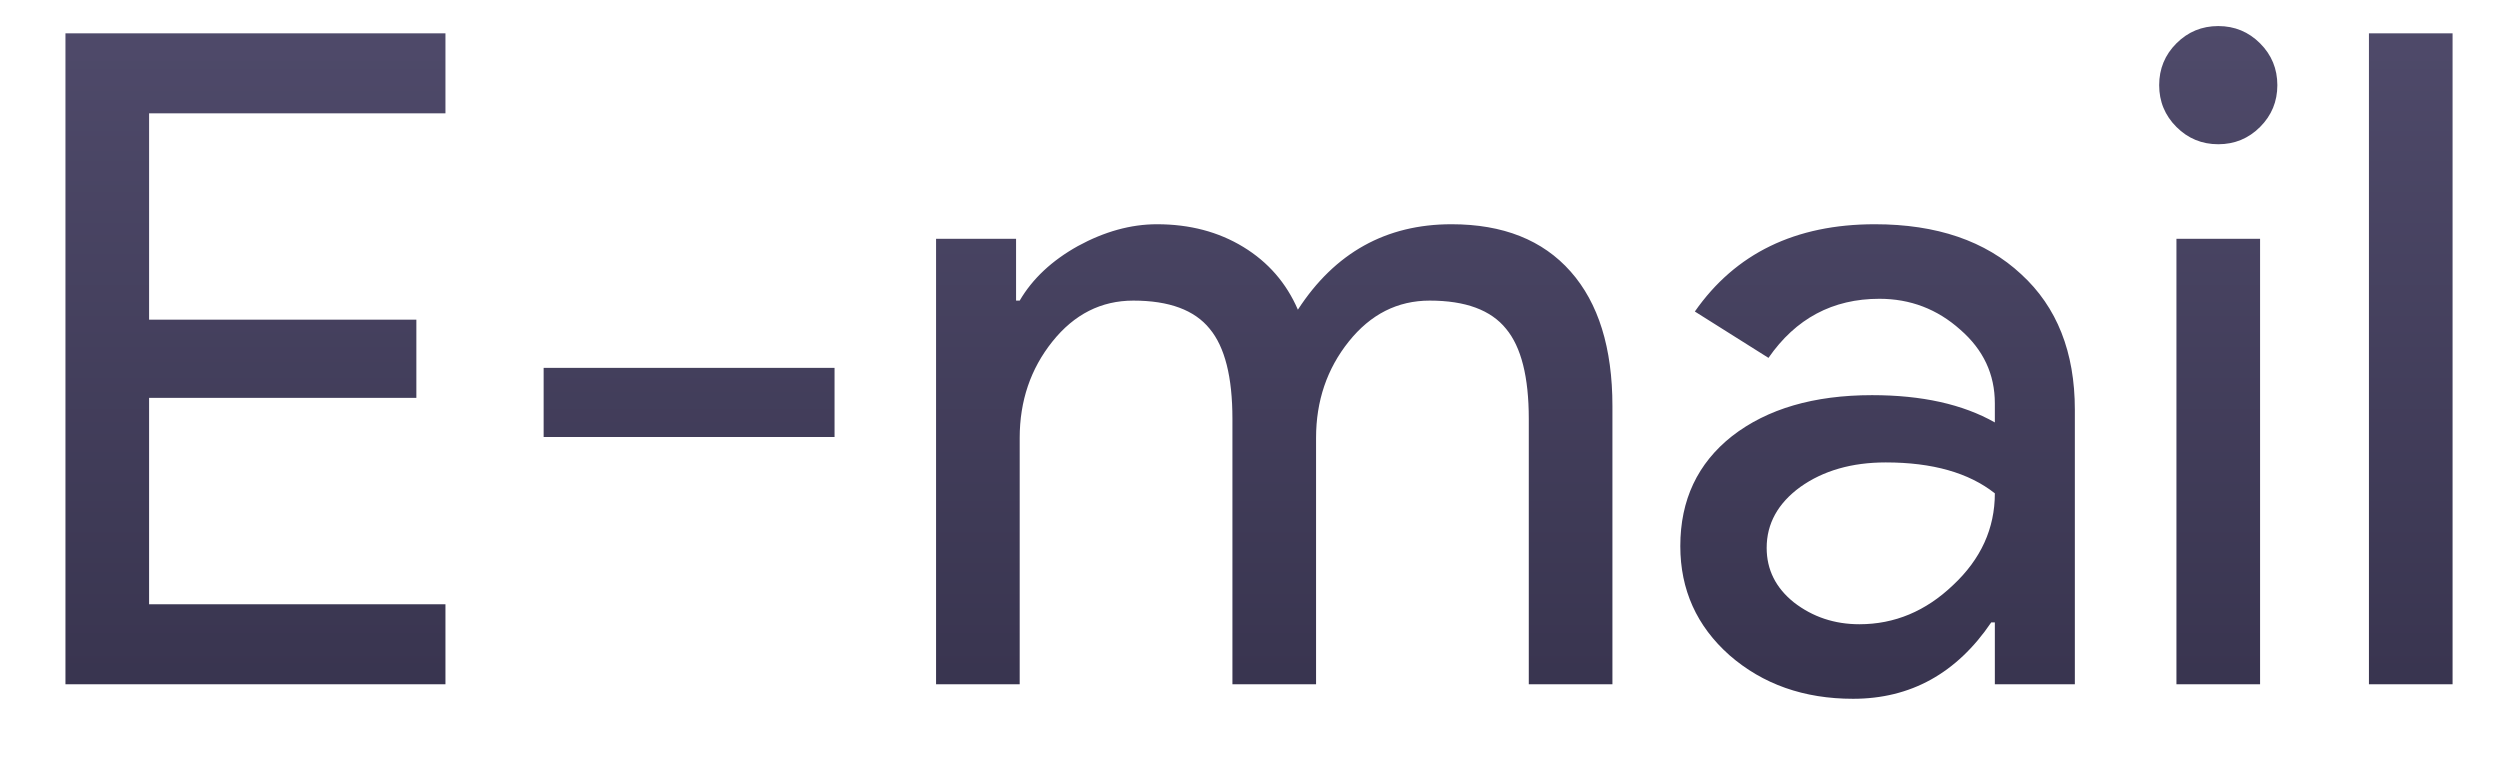 <svg width="33" height="10" viewBox="0 0 33 10" fill="none" xmlns="http://www.w3.org/2000/svg">
<path d="M5.88 0.44V1.496H1.968V4.22H5.496V5.252H1.968V7.976H5.88V9.032H0.864V0.44H5.88ZM11.016 5.768H7.176V4.856H11.016V5.768ZM13.46 9.032H12.356V3.152H13.412V3.968H13.46C13.628 3.68 13.884 3.44 14.228 3.248C14.58 3.056 14.928 2.96 15.272 2.96C15.704 2.96 16.084 3.06 16.412 3.26C16.74 3.46 16.98 3.736 17.132 4.088C17.62 3.336 18.296 2.96 19.16 2.96C19.84 2.96 20.364 3.168 20.732 3.584C21.1 4 21.284 4.592 21.284 5.36V9.032H20.18V5.528C20.18 4.976 20.08 4.58 19.88 4.34C19.68 4.092 19.344 3.968 18.872 3.968C18.448 3.968 18.092 4.148 17.804 4.508C17.516 4.868 17.372 5.292 17.372 5.78V9.032H16.268V5.528C16.268 4.976 16.168 4.58 15.968 4.34C15.768 4.092 15.432 3.968 14.96 3.968C14.536 3.968 14.18 4.148 13.892 4.508C13.604 4.868 13.46 5.292 13.46 5.78V9.032ZM23.32 7.232C23.32 7.52 23.44 7.76 23.68 7.952C23.928 8.144 24.216 8.24 24.544 8.24C25.008 8.24 25.42 8.068 25.78 7.724C26.148 7.38 26.332 6.976 26.332 6.512C25.988 6.24 25.508 6.104 24.892 6.104C24.444 6.104 24.068 6.212 23.764 6.428C23.468 6.644 23.32 6.912 23.32 7.232ZM24.748 2.96C25.564 2.96 26.208 3.18 26.68 3.62C27.152 4.052 27.388 4.648 27.388 5.408V9.032H26.332V8.216H26.284C25.828 8.888 25.22 9.224 24.46 9.224C23.812 9.224 23.268 9.032 22.828 8.648C22.396 8.264 22.18 7.784 22.18 7.208C22.18 6.6 22.408 6.116 22.864 5.756C23.328 5.396 23.944 5.216 24.712 5.216C25.368 5.216 25.908 5.336 26.332 5.576V5.324C26.332 4.94 26.18 4.616 25.876 4.352C25.572 4.08 25.216 3.944 24.808 3.944C24.192 3.944 23.704 4.204 23.344 4.724L22.372 4.112C22.908 3.344 23.7 2.96 24.748 2.96ZM30.061 1.124C30.061 1.34 29.985 1.524 29.833 1.676C29.681 1.828 29.497 1.904 29.281 1.904C29.065 1.904 28.881 1.828 28.729 1.676C28.577 1.524 28.501 1.34 28.501 1.124C28.501 0.908 28.577 0.724 28.729 0.572C28.881 0.42 29.065 0.344 29.281 0.344C29.497 0.344 29.681 0.42 29.833 0.572C29.985 0.724 30.061 0.908 30.061 1.124ZM29.833 3.152V9.032H28.729V3.152H29.833ZM32.374 0.44V9.032H31.27V0.44H32.374Z" fill="url(#paint0_linear)"/>
<defs>
<linearGradient id="paint0_linear" x1="28" y1="-2.968" x2="28" y2="12.124" gradientUnits="userSpaceOnUse">
<stop stop-color="#575274"/>
<stop offset="1" stop-color="#312D46"/>
</linearGradient>
</defs>
</svg>

